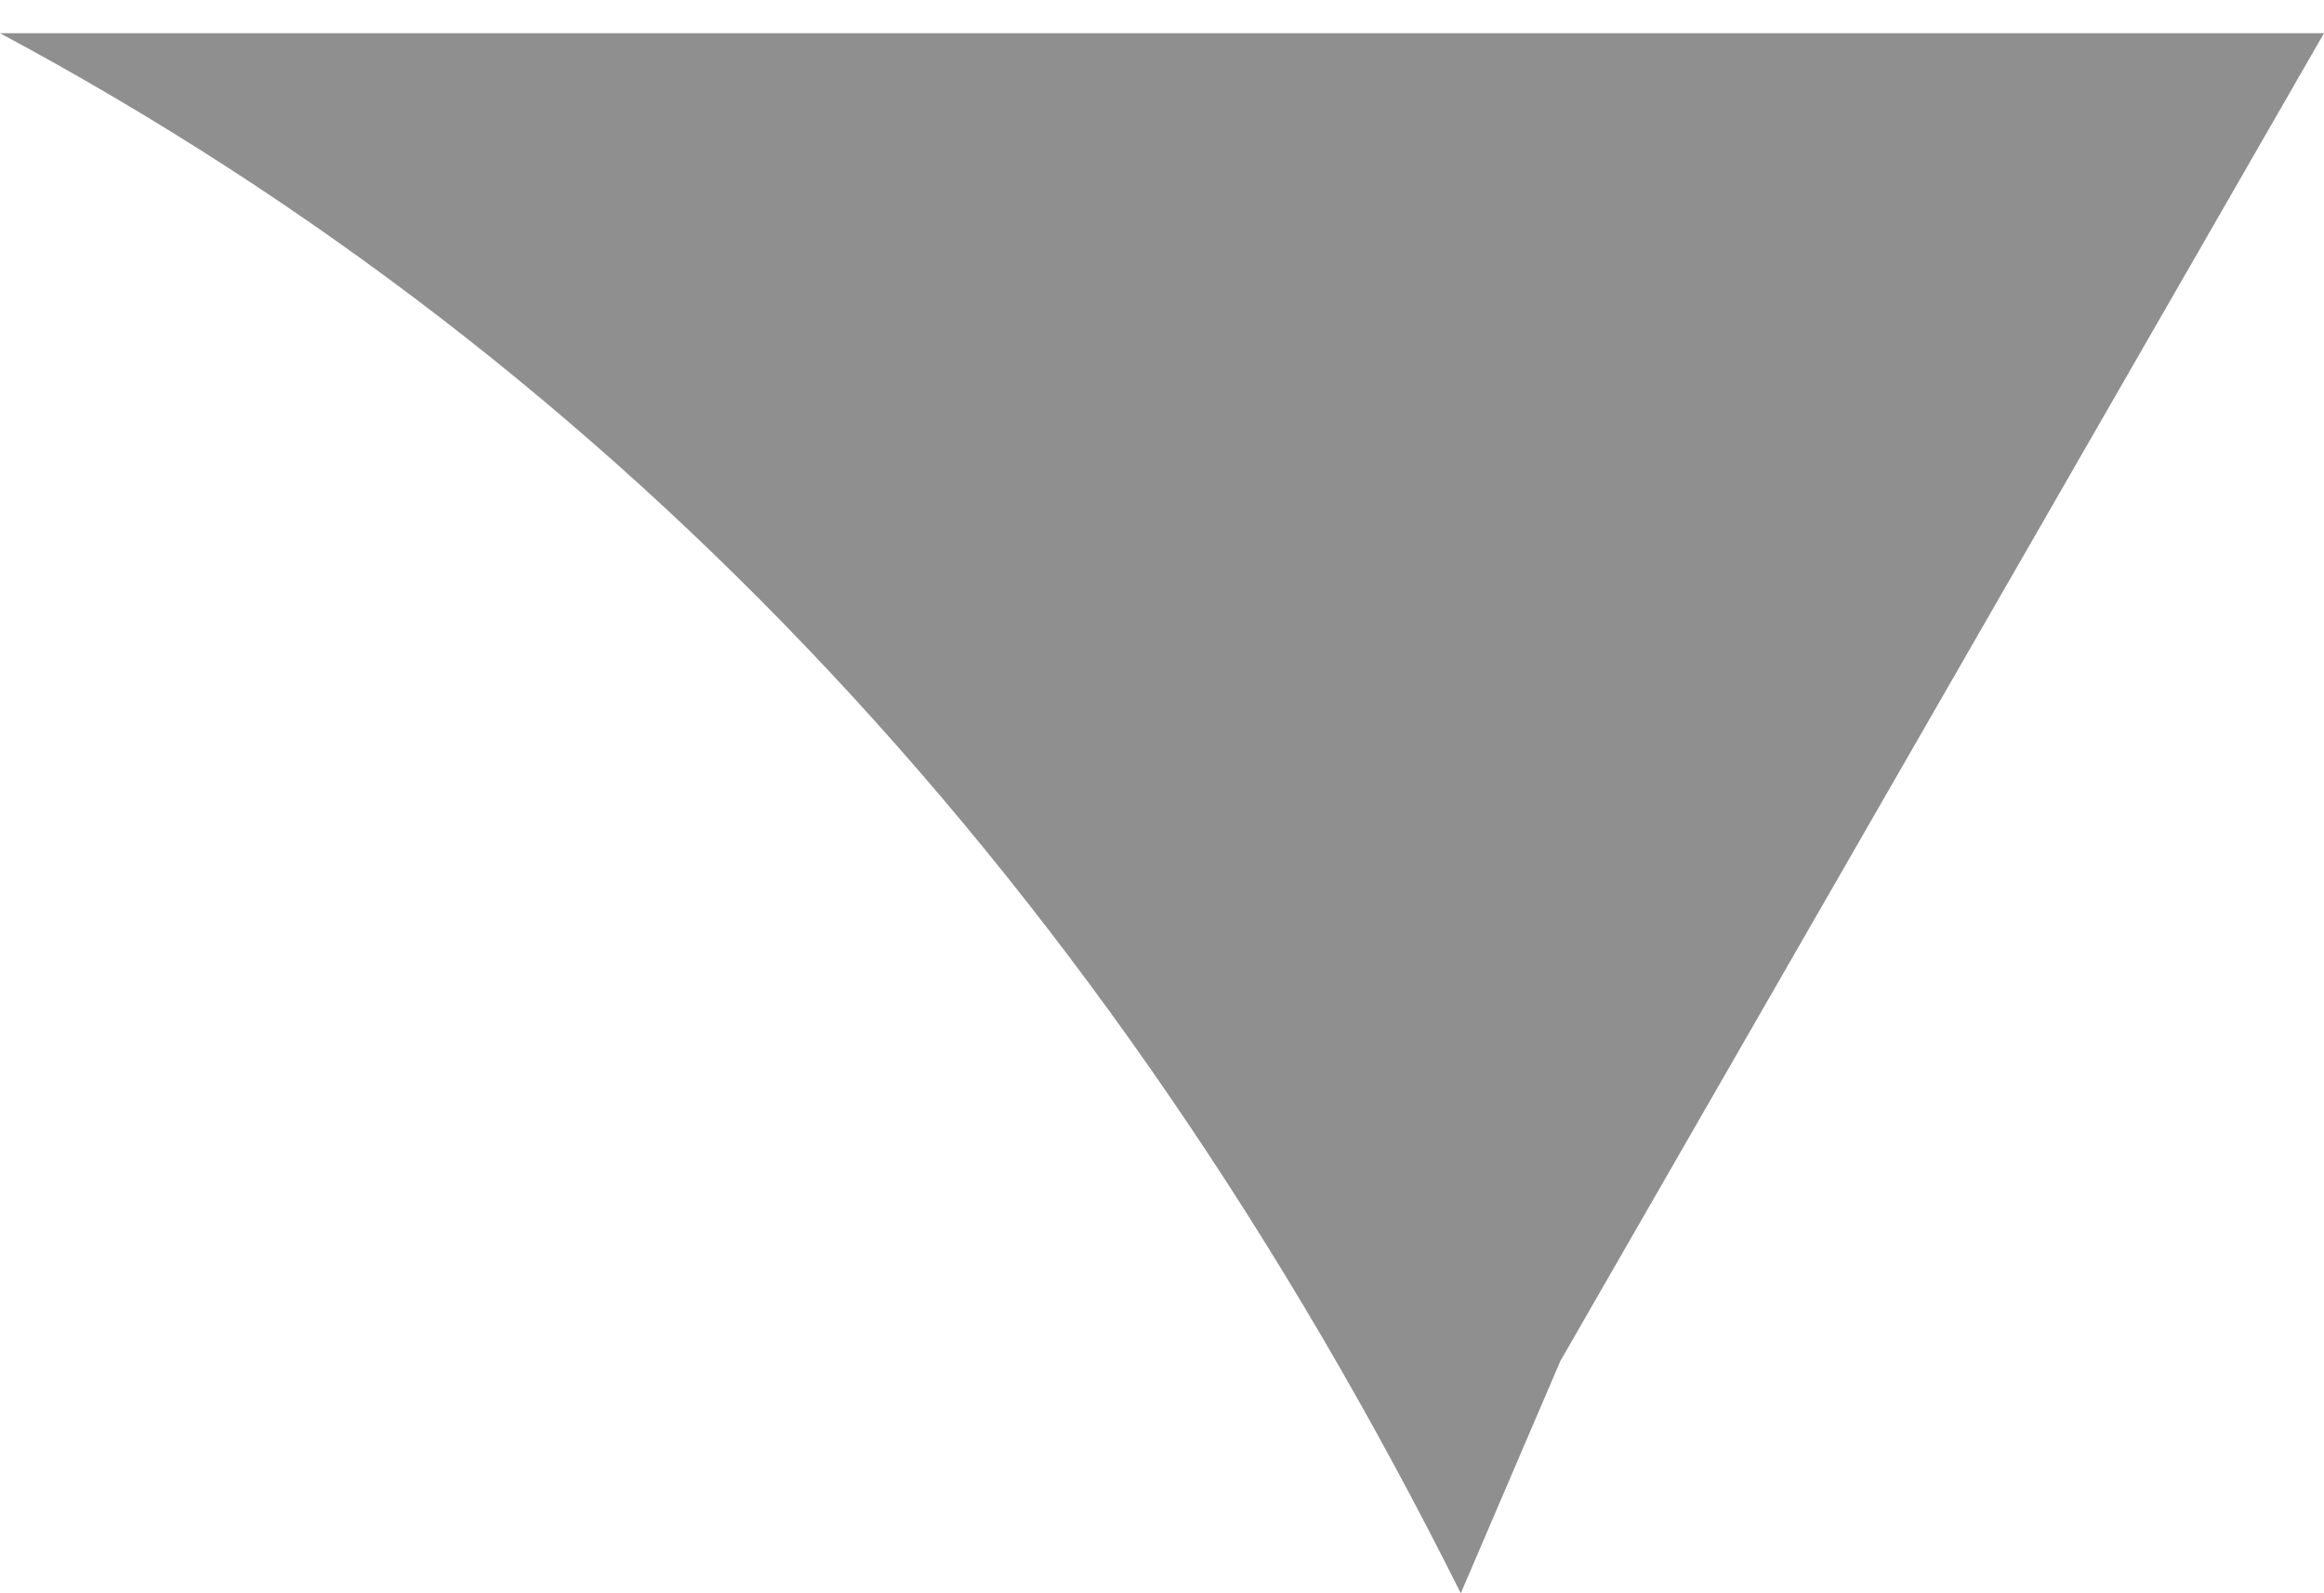 <?xml version="1.0" encoding="UTF-8" standalone="no"?>
<svg xmlns:xlink="http://www.w3.org/1999/xlink" height="2.4px" width="3.5px" xmlns="http://www.w3.org/2000/svg">
  <g transform="matrix(1.0, 0.0, 0.0, 1.0, -2.35, 3.05)">
    <path d="M2.35 -3.0 L2.9 -3.0 5.85 -3.0 4.7 -1.0 4.55 -0.65 Q3.75 -2.25 2.35 -3.0" fill="#000000" fill-opacity="0.439" fill-rule="evenodd" stroke="none"/>
  </g>
</svg>
